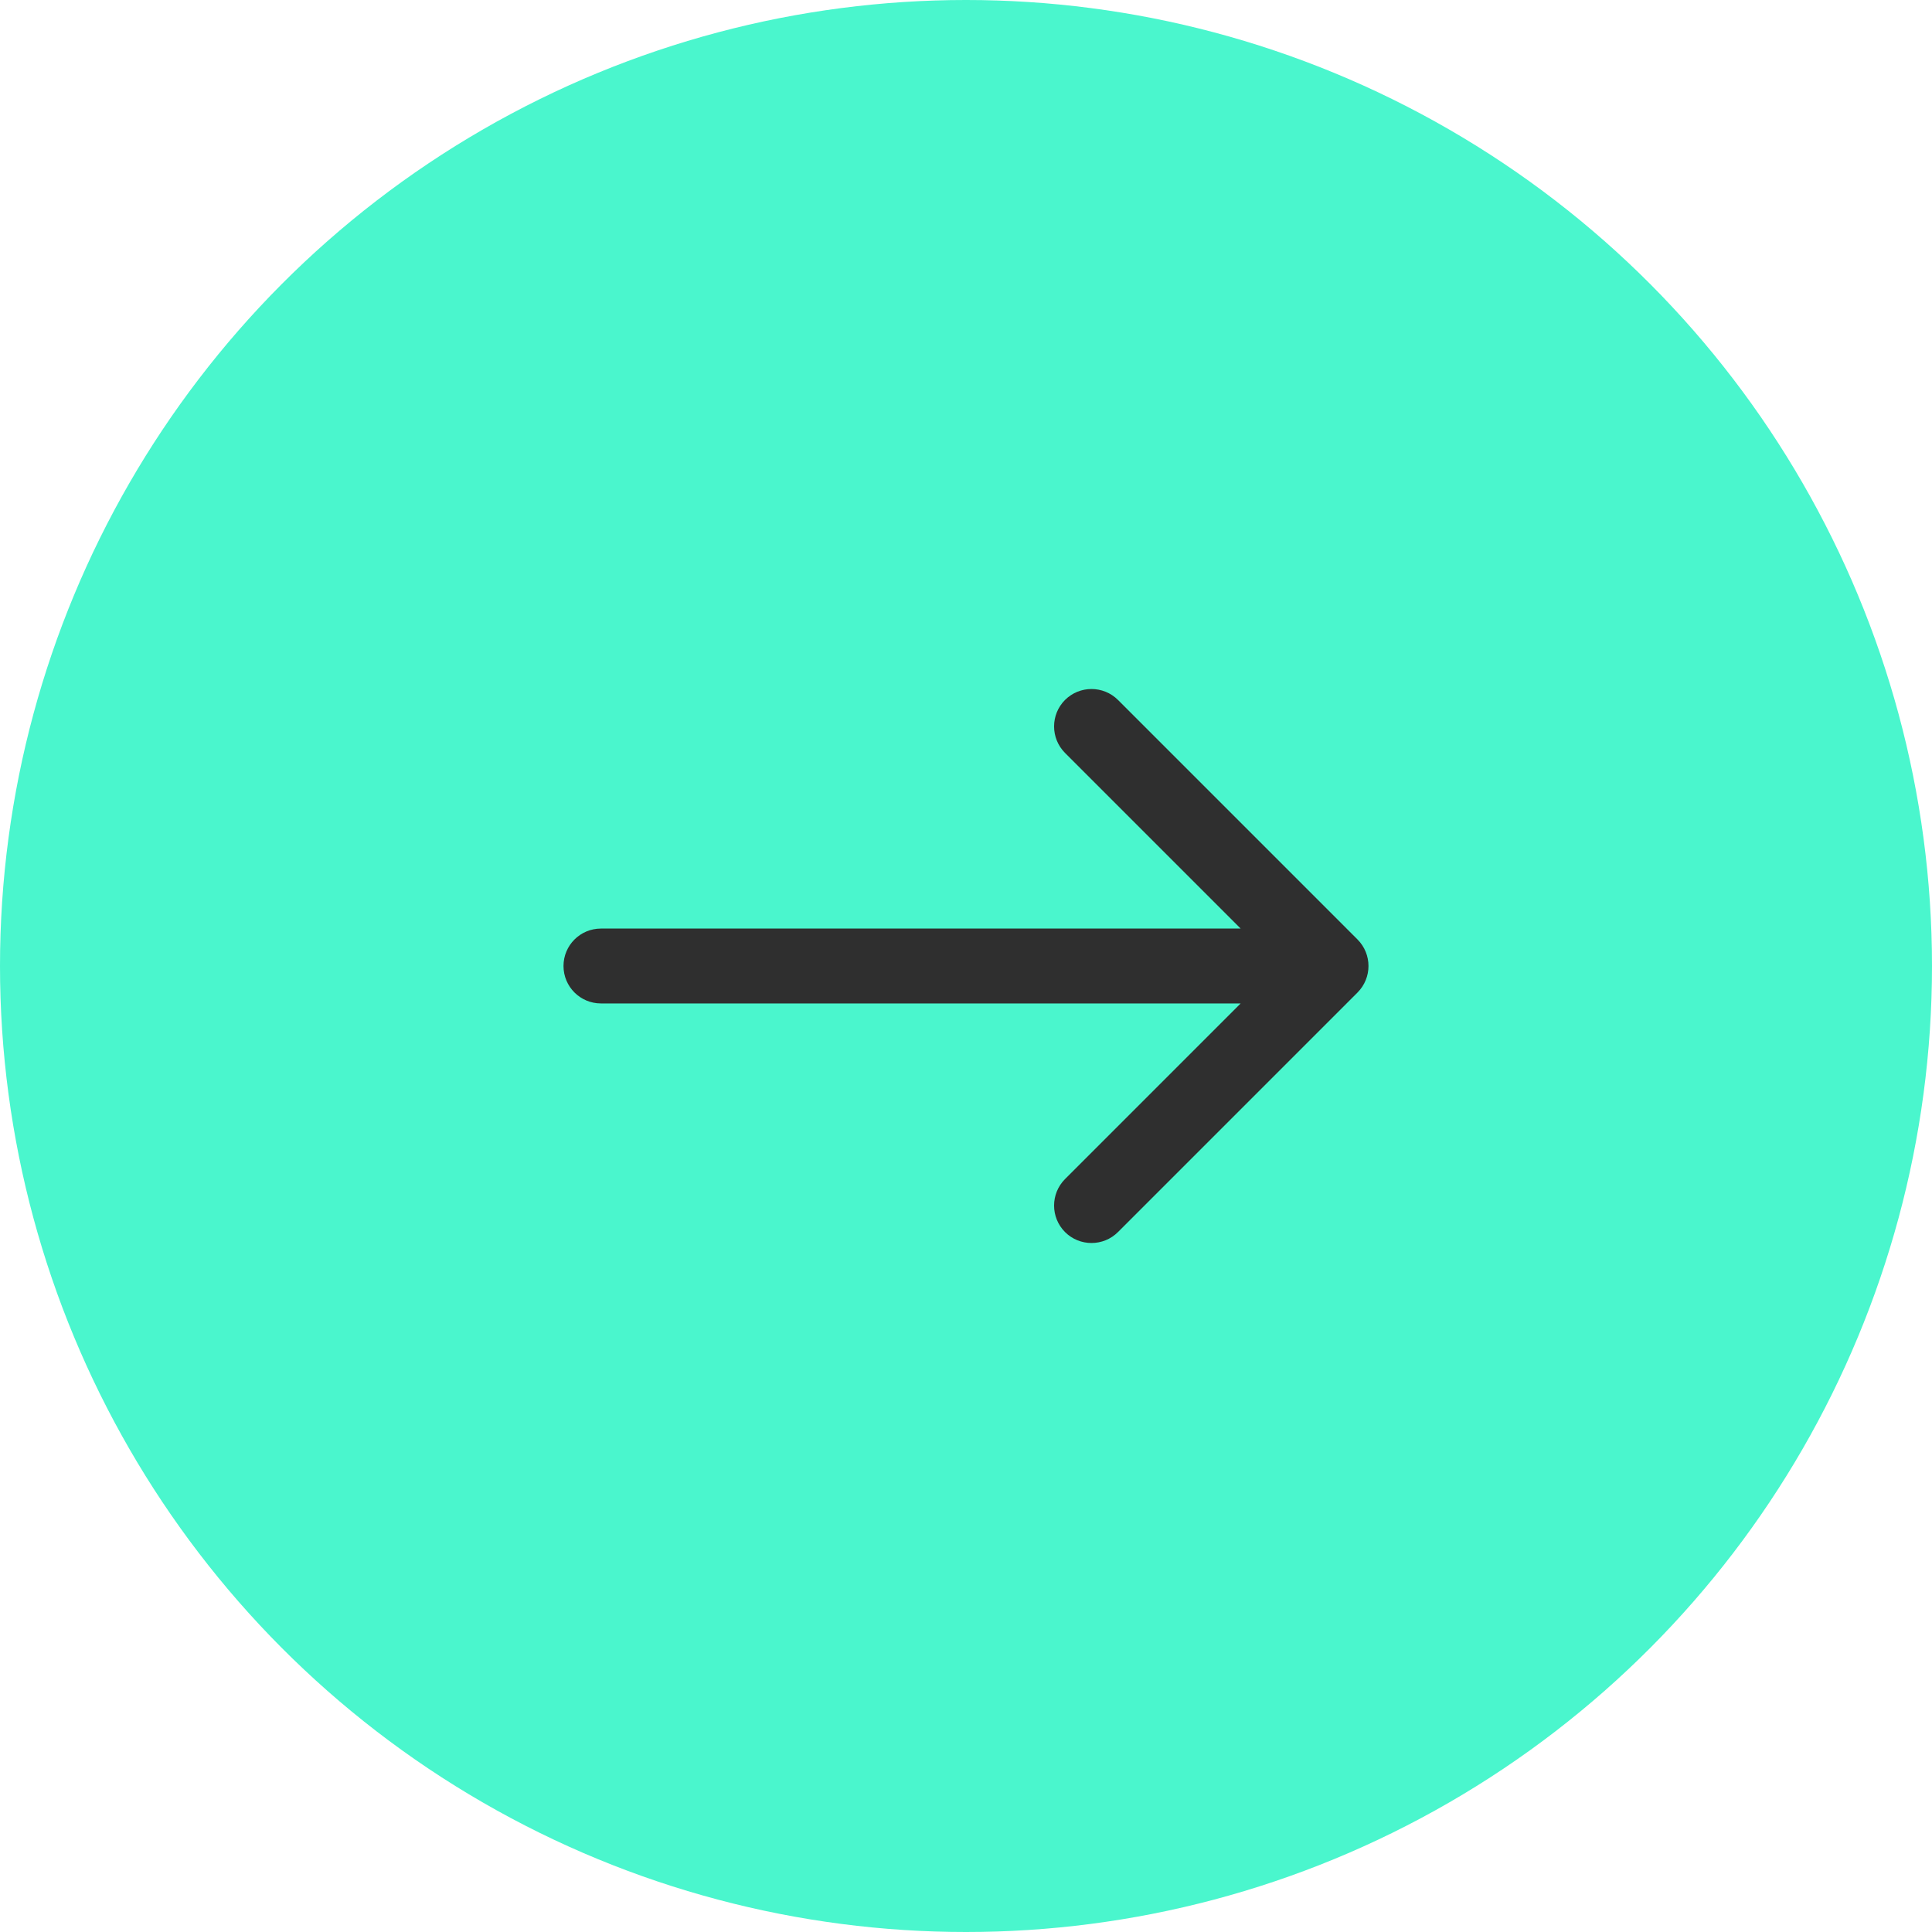 <svg width="24" height="24" viewBox="0 0 24 24" fill="none" xmlns="http://www.w3.org/2000/svg">
<circle cx="12" cy="12" r="12" fill="#4AF6CD"/>
<g clip-path="url(#clip0)">
<path d="M16.864 11.671L13.888 8.695C13.706 8.514 13.412 8.514 13.23 8.695C13.049 8.877 13.049 9.171 13.23 9.353L15.412 11.535H7.465C7.208 11.535 7 11.743 7 12C7 12.257 7.208 12.465 7.465 12.465H15.412L13.23 14.647C13.049 14.829 13.049 15.123 13.23 15.305C13.321 15.396 13.44 15.441 13.559 15.441C13.678 15.441 13.797 15.396 13.888 15.305L16.864 12.329C17.045 12.147 17.045 11.853 16.864 11.671Z" fill="#2F2F2F"/>
</g>
<defs>
<clipPath id="clip0">
<rect width="10" height="10" fill="white" transform="translate(7 7)"/>
</clipPath>
</defs>
</svg>
